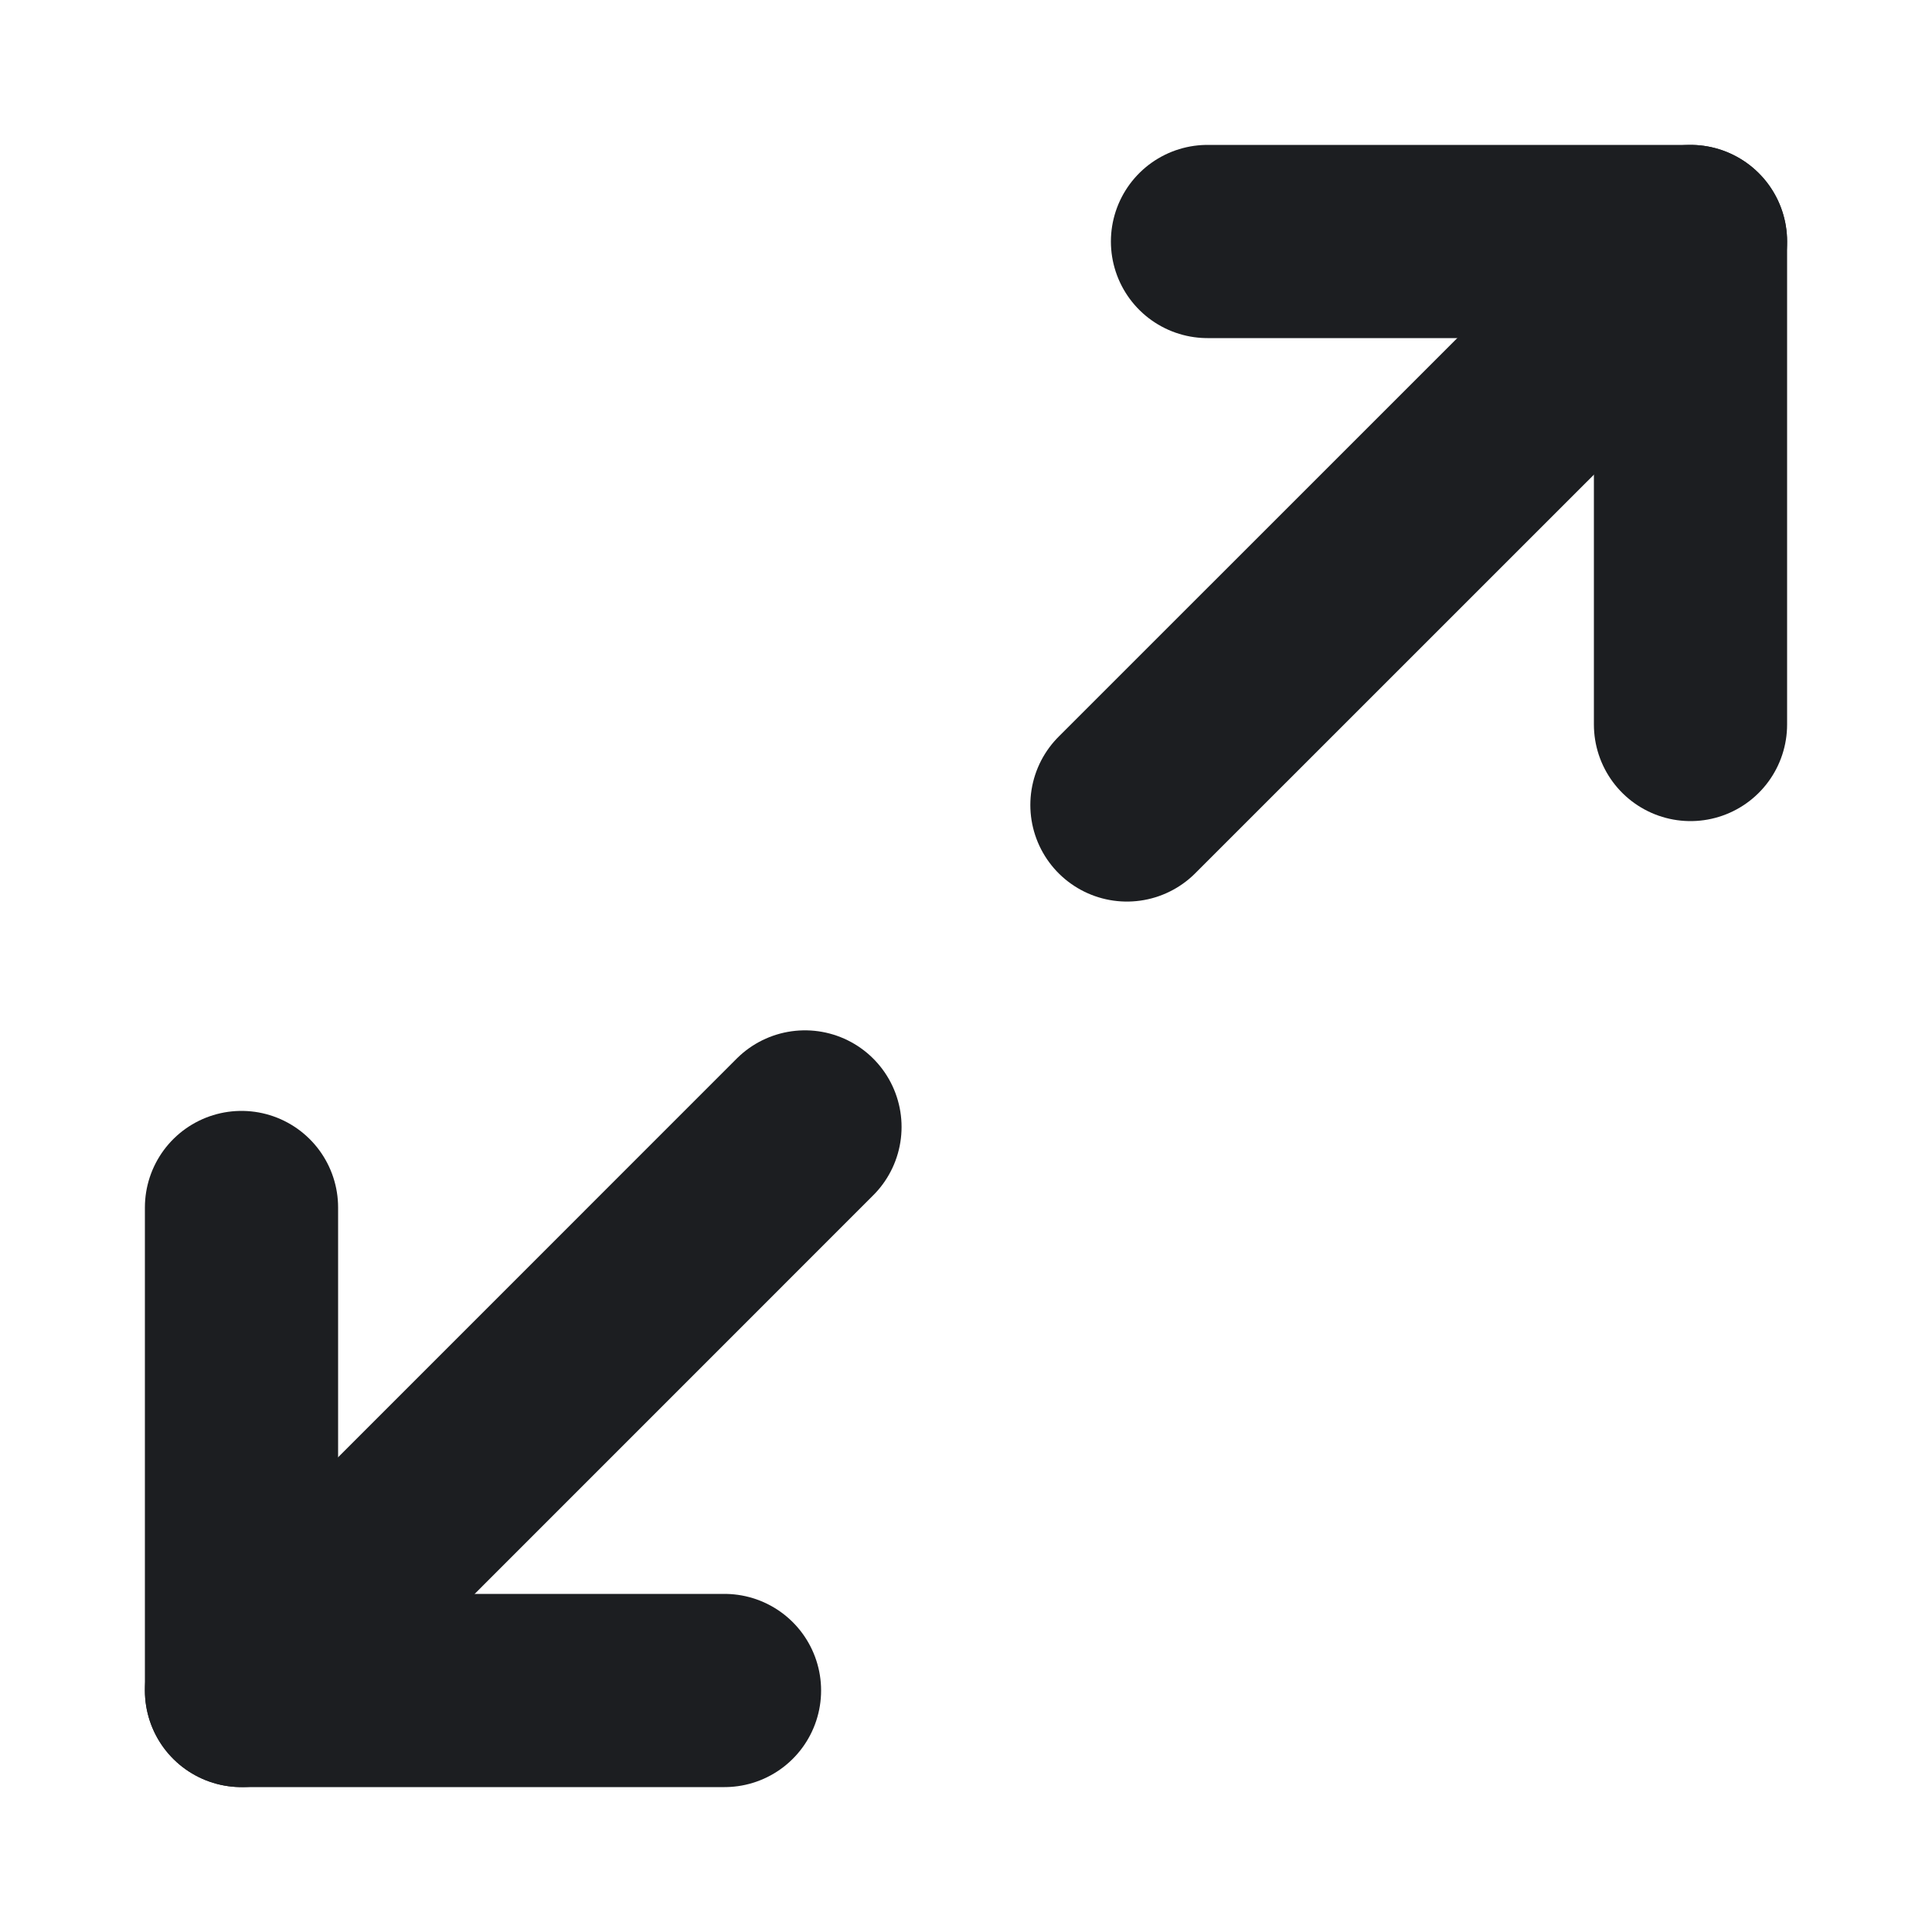 <svg width="20" height="20" viewBox="0 0 20 20" fill="none" xmlns="http://www.w3.org/2000/svg">
<path d="M12.5 2.5H17.5V7.5" stroke="#1C1E21" stroke-width="2" stroke-linecap="round" stroke-linejoin="round"/>
<path d="M7.5 17.5H2.5V12.5" stroke="#1C1E21" stroke-width="2" stroke-linecap="round" stroke-linejoin="round"/>
<path d="M17.5 2.5L11.666 8.333" stroke="#1C1E21" stroke-width="2" stroke-linecap="round" stroke-linejoin="round"/>
<path d="M2.5 17.5L8.333 11.666" stroke="#1C1E21" stroke-width="2" stroke-linecap="round" stroke-linejoin="round"/>
</svg>
